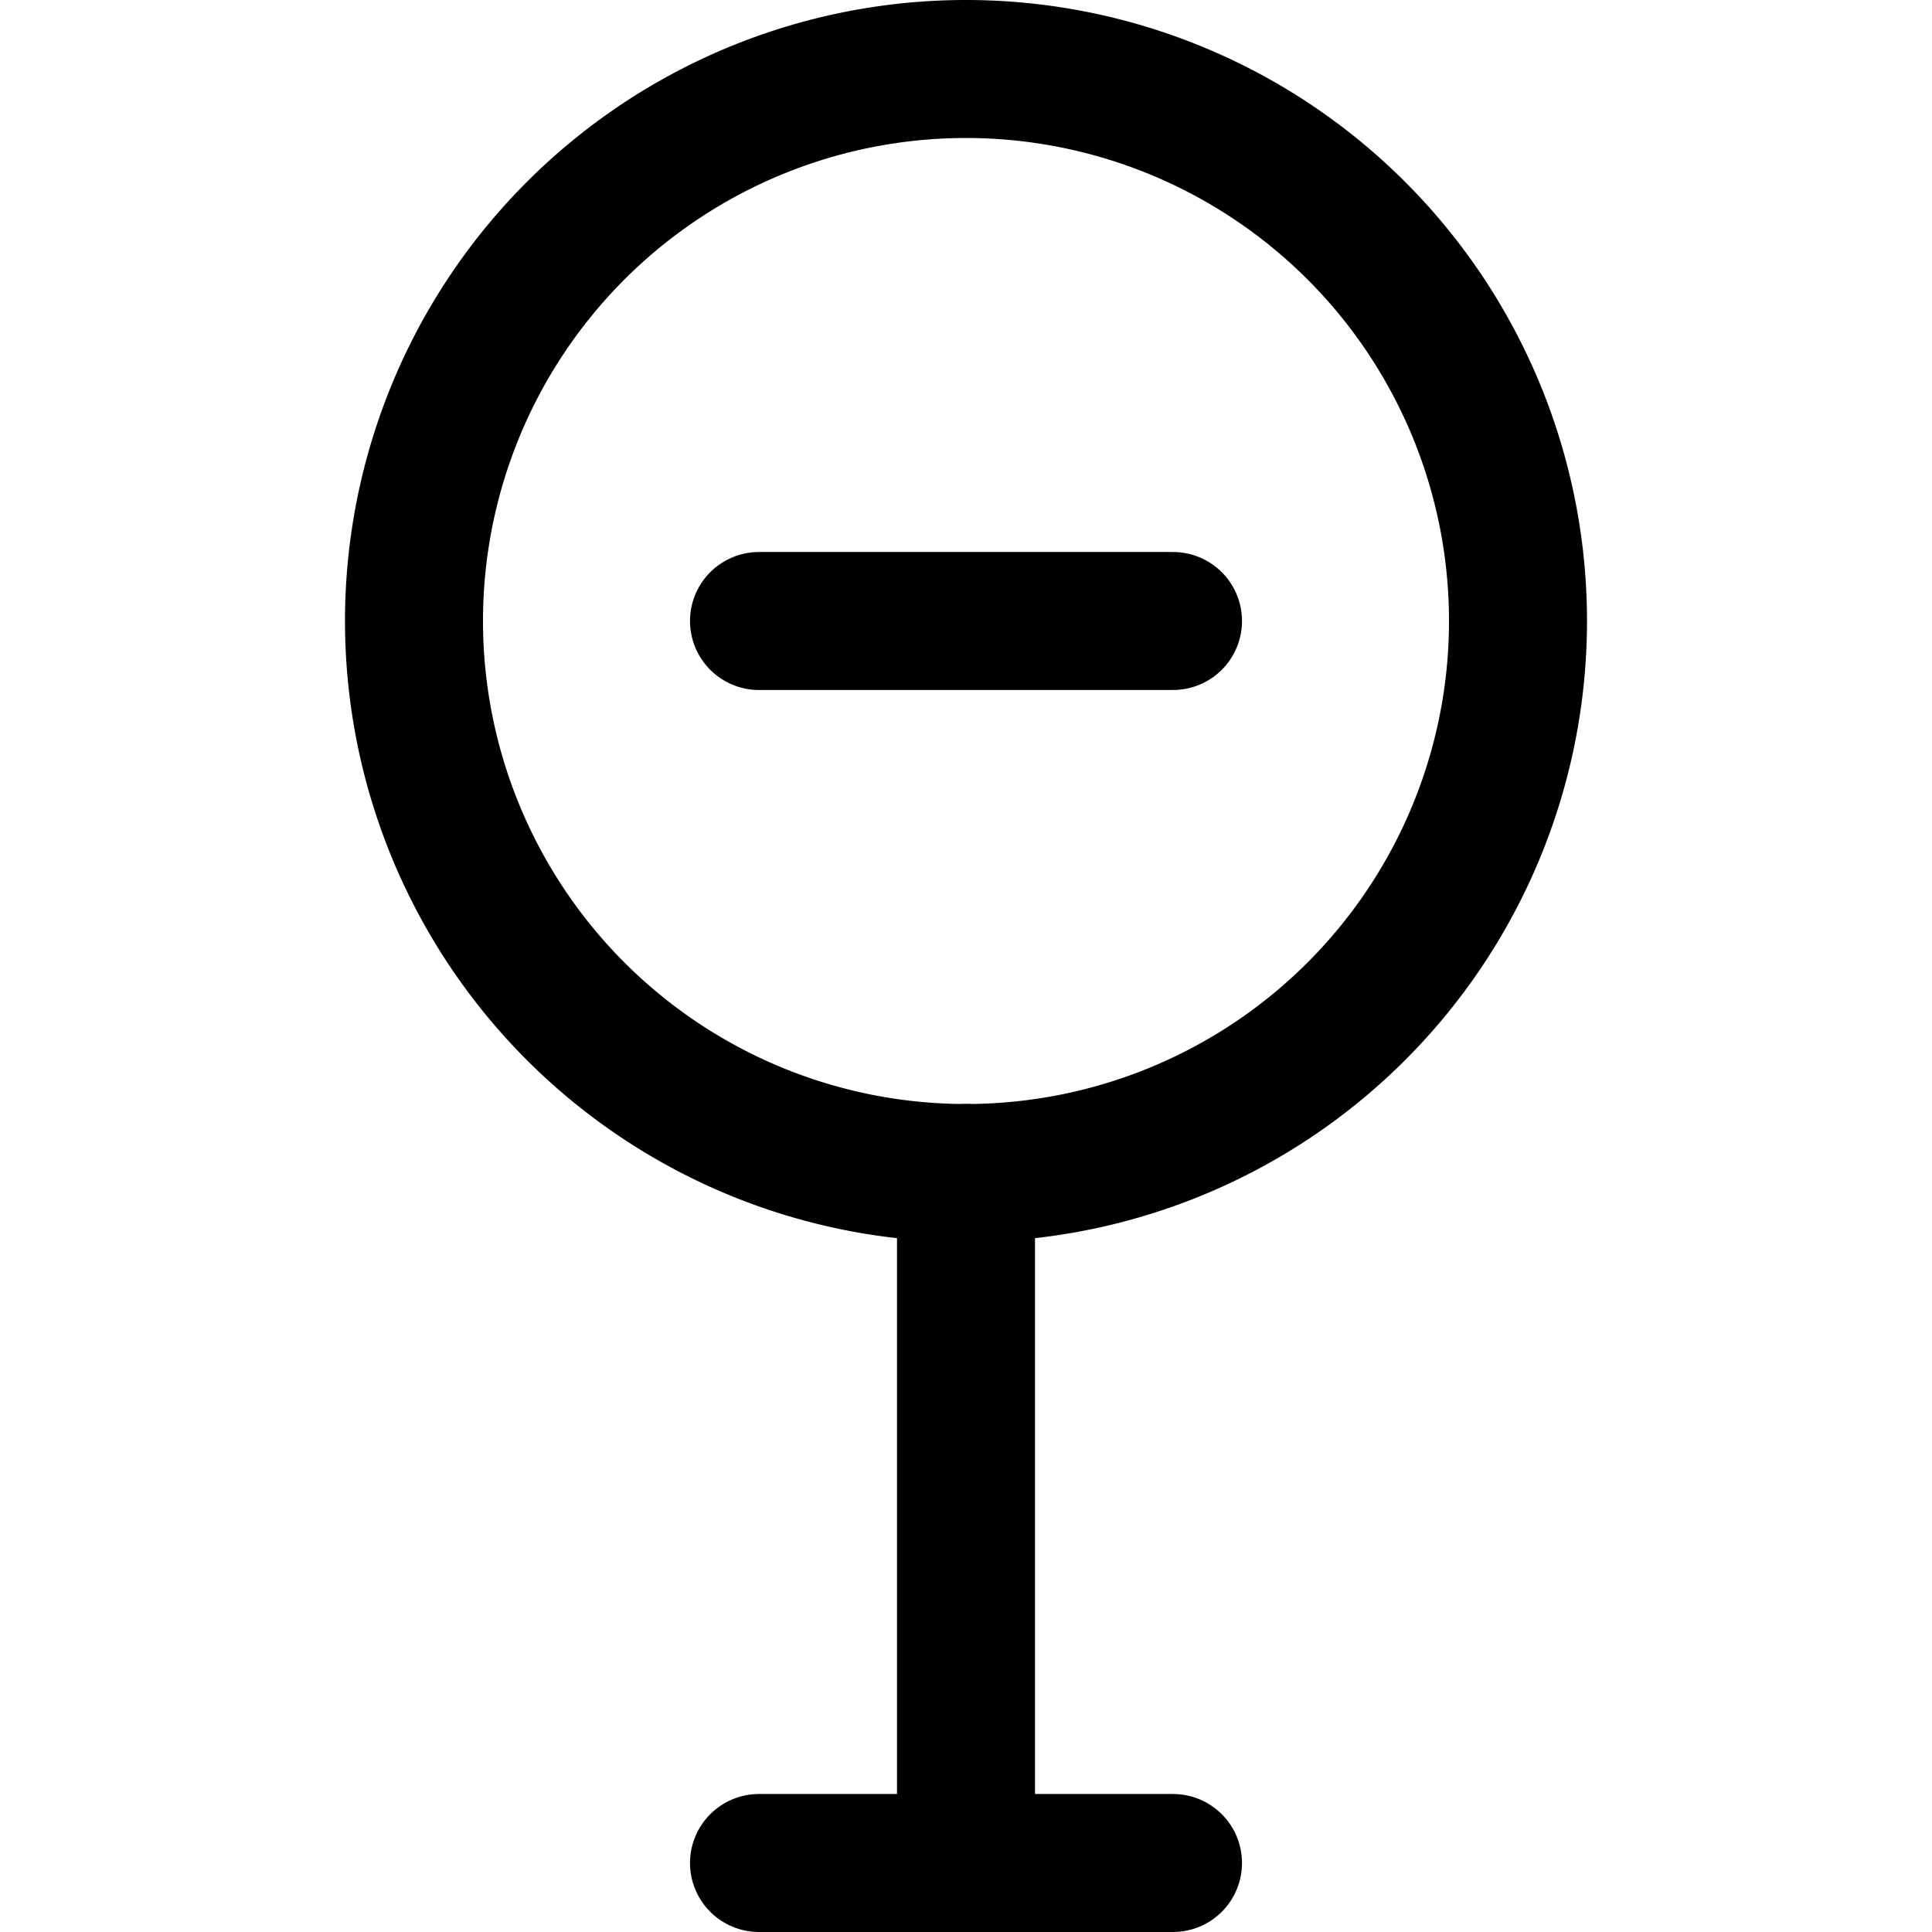 <svg xmlns="http://www.w3.org/2000/svg" fill="none" viewBox="0 0 14 14"><g id="traffic-sign--street-sign-traffic-travel-places"><path id="Ellipse 1954" stroke="#000000" stroke-linecap="round" stroke-linejoin="round" d="M3 4.5a4 4 0 1 0 8 0 4 4 0 1 0 -8 0" stroke-width="1"></path><path id="Vector 4770" stroke="#000000" stroke-linecap="round" stroke-linejoin="round" d="M7 8.5v5" stroke-width="1"></path><path id="Vector 4771" stroke="#000000" stroke-linecap="round" stroke-linejoin="round" d="M5.5 13.5h3" stroke-width="1"></path><path id="Vector 4772" stroke="#000000" stroke-linecap="round" stroke-linejoin="round" d="M5.5 4.5h3" stroke-width="1"></path></g></svg>